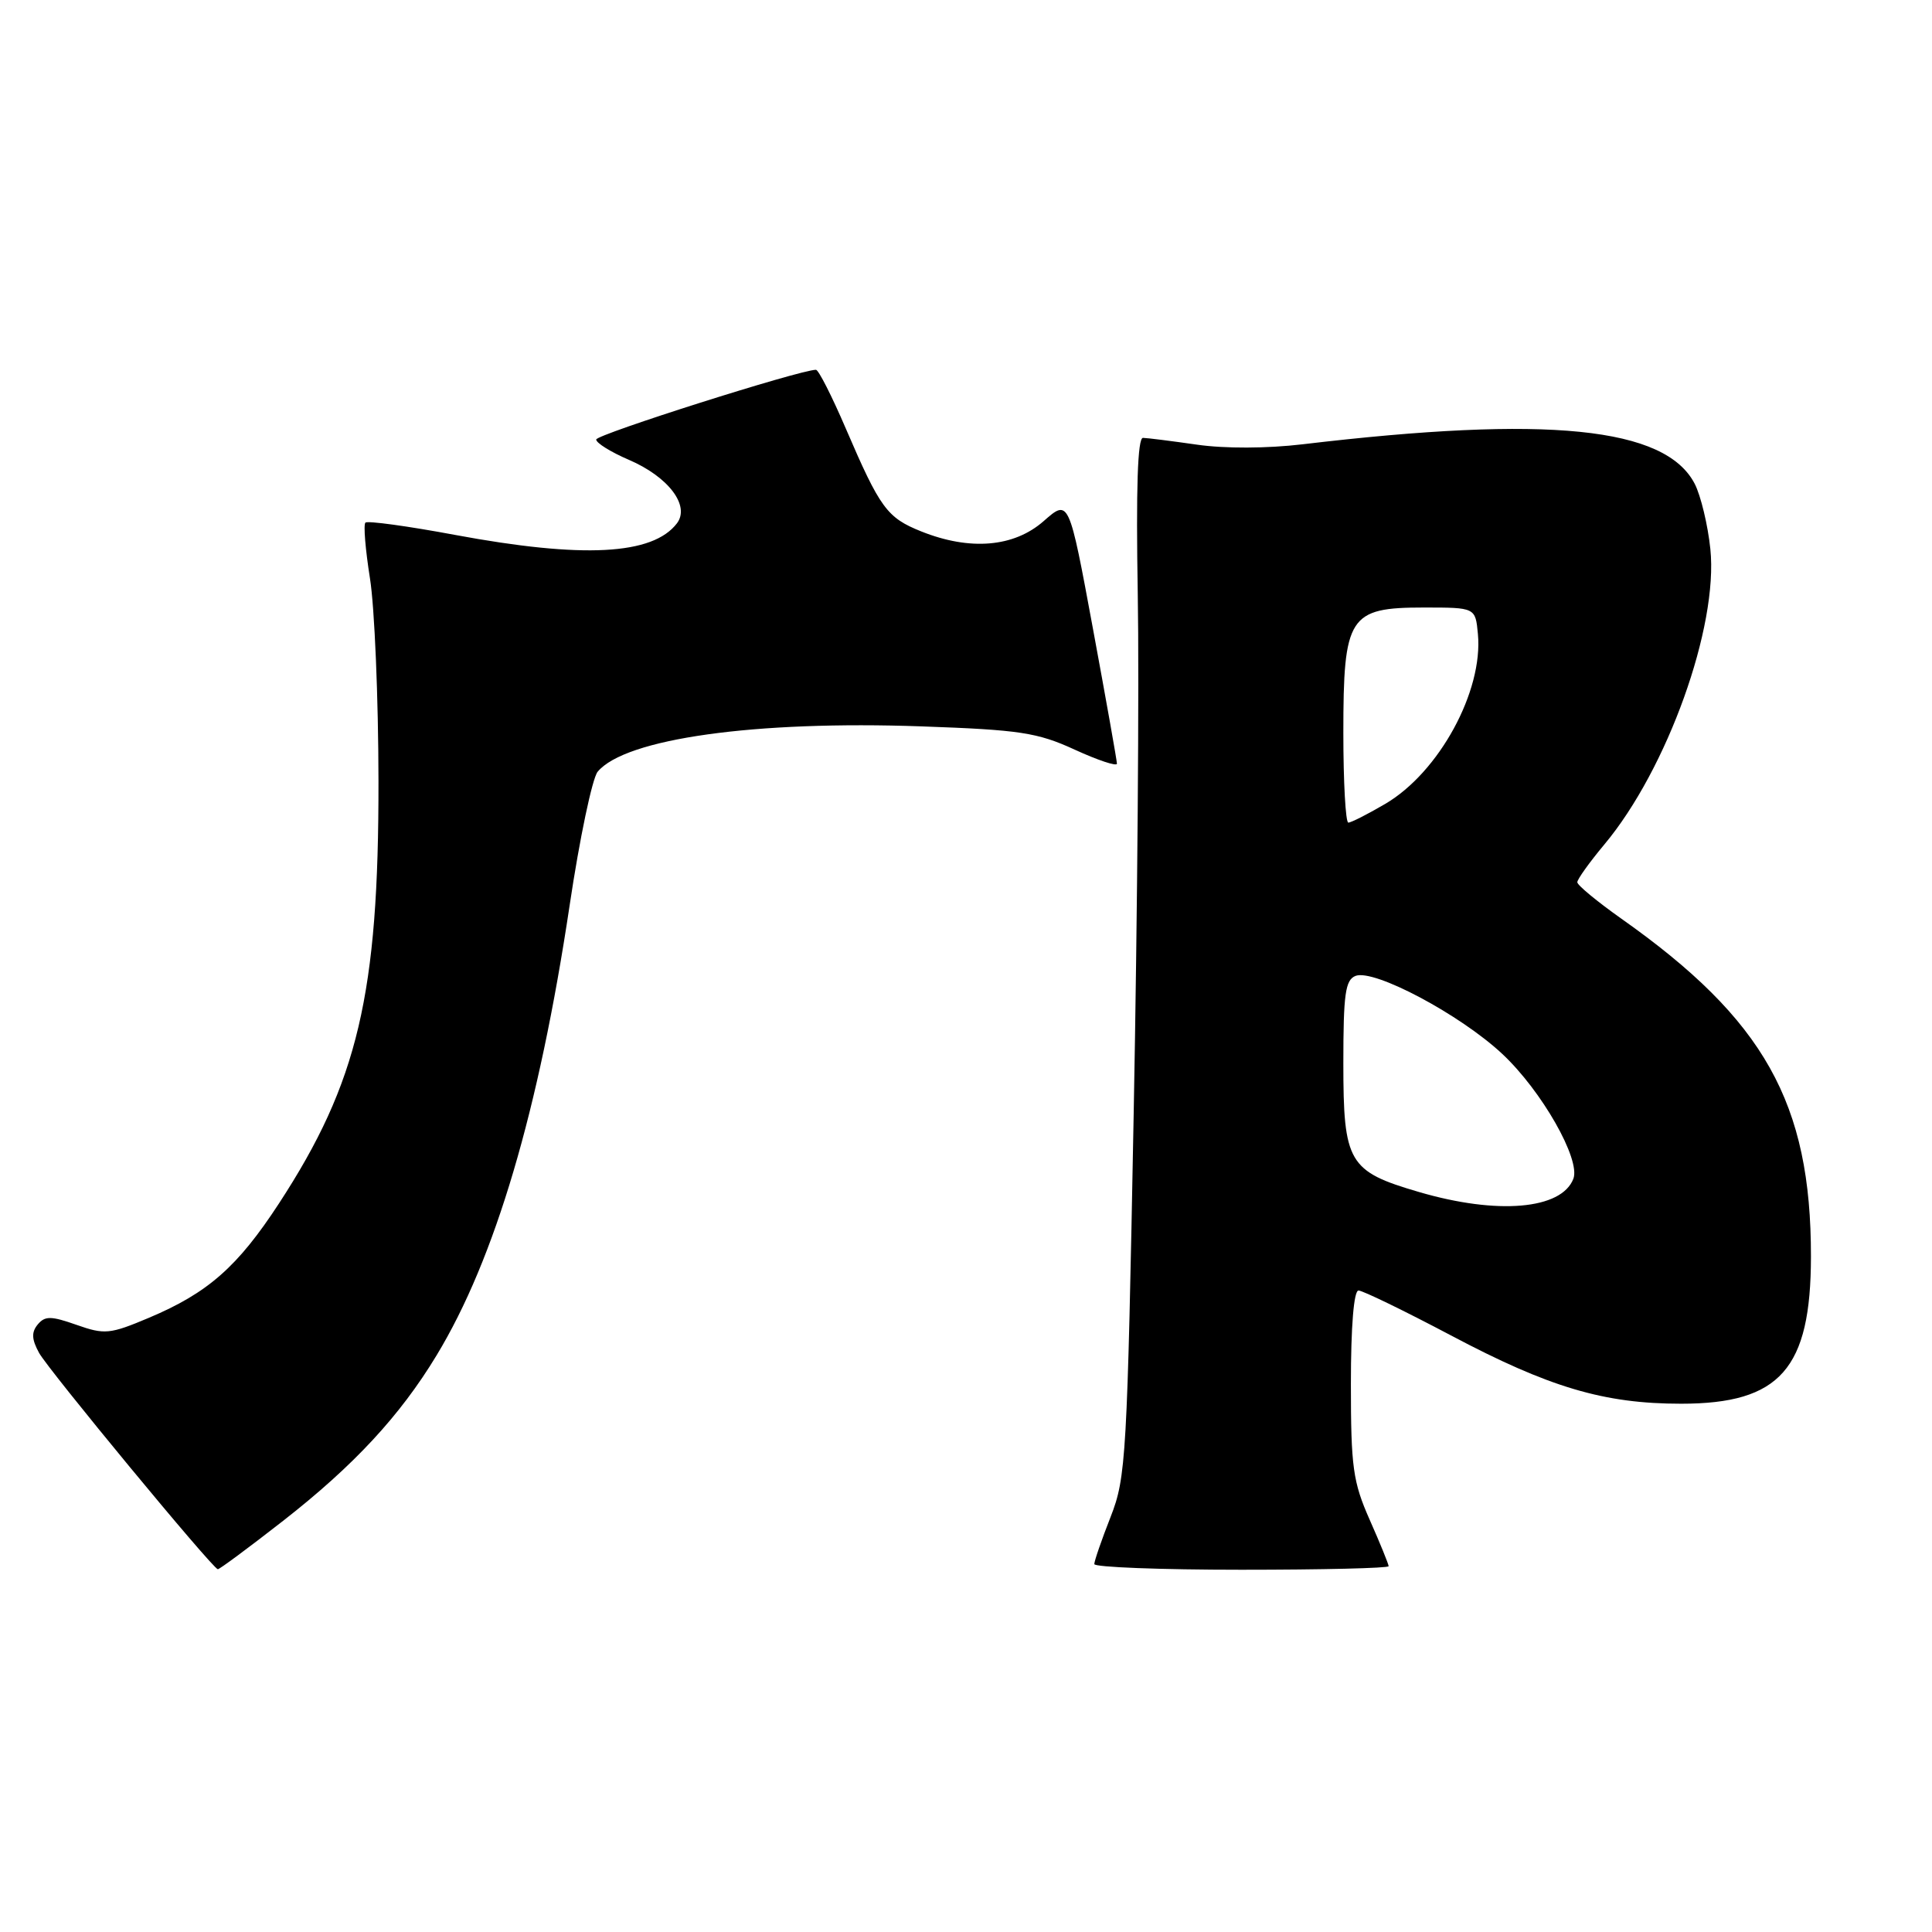 <?xml version="1.0" encoding="UTF-8" standalone="no"?>
<!DOCTYPE svg PUBLIC "-//W3C//DTD SVG 1.1//EN" "http://www.w3.org/Graphics/SVG/1.1/DTD/svg11.dtd" >
<svg xmlns="http://www.w3.org/2000/svg" xmlns:xlink="http://www.w3.org/1999/xlink" version="1.1" viewBox="0 0 256 256">
 <g >
 <path fill="currentColor"
d=" M 37.51 201.52 C 46.87 194.21 53.00 187.61 57.85 179.59 C 65.59 166.83 71.41 147.15 75.48 119.96 C 76.80 111.10 78.48 103.13 79.19 102.26 C 82.83 97.87 100.04 95.46 122.15 96.25 C 135.11 96.71 137.46 97.06 142.40 99.33 C 145.48 100.74 148.00 101.58 148.00 101.19 C 148.00 100.81 146.57 92.76 144.82 83.30 C 141.64 66.10 141.64 66.10 138.29 69.05 C 134.35 72.51 128.54 73.00 122.08 70.42 C 117.53 68.60 116.62 67.36 112.06 56.75 C 110.23 52.49 108.46 49.00 108.12 49.00 C 106.01 49.00 79.00 57.57 79.00 58.24 C 79.00 58.70 80.94 59.90 83.31 60.92 C 88.56 63.17 91.47 67.00 89.70 69.34 C 86.49 73.55 77.24 74.03 60.30 70.88 C 54.04 69.71 48.69 68.98 48.42 69.25 C 48.14 69.52 48.42 72.84 49.02 76.62 C 49.63 80.41 50.14 92.50 50.15 103.50 C 50.19 131.72 47.43 143.43 36.96 159.47 C 31.48 167.86 27.55 171.32 19.72 174.62 C 14.55 176.80 13.86 176.86 10.14 175.55 C 6.76 174.36 5.96 174.35 5.00 175.50 C 4.15 176.53 4.19 177.46 5.18 179.27 C 6.44 181.55 28.11 207.79 28.86 207.93 C 29.05 207.97 32.95 205.08 37.51 201.52 Z  M 184.00 207.53 C 184.00 207.27 182.88 204.51 181.50 201.40 C 179.27 196.37 179.00 194.40 179.00 183.38 C 179.00 175.74 179.39 171.00 180.01 171.00 C 180.56 171.00 186.07 173.68 192.26 176.95 C 205.29 183.85 212.53 186.00 222.76 186.00 C 235.88 186.00 239.95 181.38 239.96 166.50 C 239.98 146.14 233.77 135.08 214.81 121.71 C 211.62 119.45 209.00 117.29 209.00 116.90 C 209.00 116.51 210.61 114.26 212.59 111.89 C 220.93 101.91 227.70 83.01 226.63 72.74 C 226.30 69.56 225.36 65.67 224.56 64.11 C 220.66 56.58 205.12 55.01 172.61 58.87 C 167.91 59.43 162.26 59.45 158.61 58.92 C 155.25 58.44 152.03 58.03 151.45 58.02 C 150.74 58.01 150.52 64.69 150.76 78.75 C 150.96 90.16 150.72 121.10 150.22 147.50 C 149.36 193.15 149.21 195.77 147.16 201.00 C 145.97 204.03 145.00 206.84 145.00 207.25 C 145.00 207.66 153.78 208.00 164.50 208.00 C 175.22 208.00 184.00 207.79 184.00 207.53 Z  M 188.00 157.94 C 178.67 155.21 178.00 154.07 178.00 140.86 C 178.00 131.71 178.26 129.84 179.62 129.31 C 182.08 128.37 193.49 134.44 199.06 139.65 C 204.28 144.53 209.46 153.63 208.48 156.19 C 206.91 160.27 198.43 161.00 188.00 157.94 Z  M 178.00 97.11 C 178.00 81.64 178.73 80.50 188.66 80.50 C 195.50 80.50 195.50 80.50 195.83 84.00 C 196.55 91.58 190.68 102.34 183.55 106.52 C 181.23 107.88 179.03 109.00 178.66 109.00 C 178.30 109.00 178.00 103.65 178.00 97.11 Z "/>
</g>
</svg>